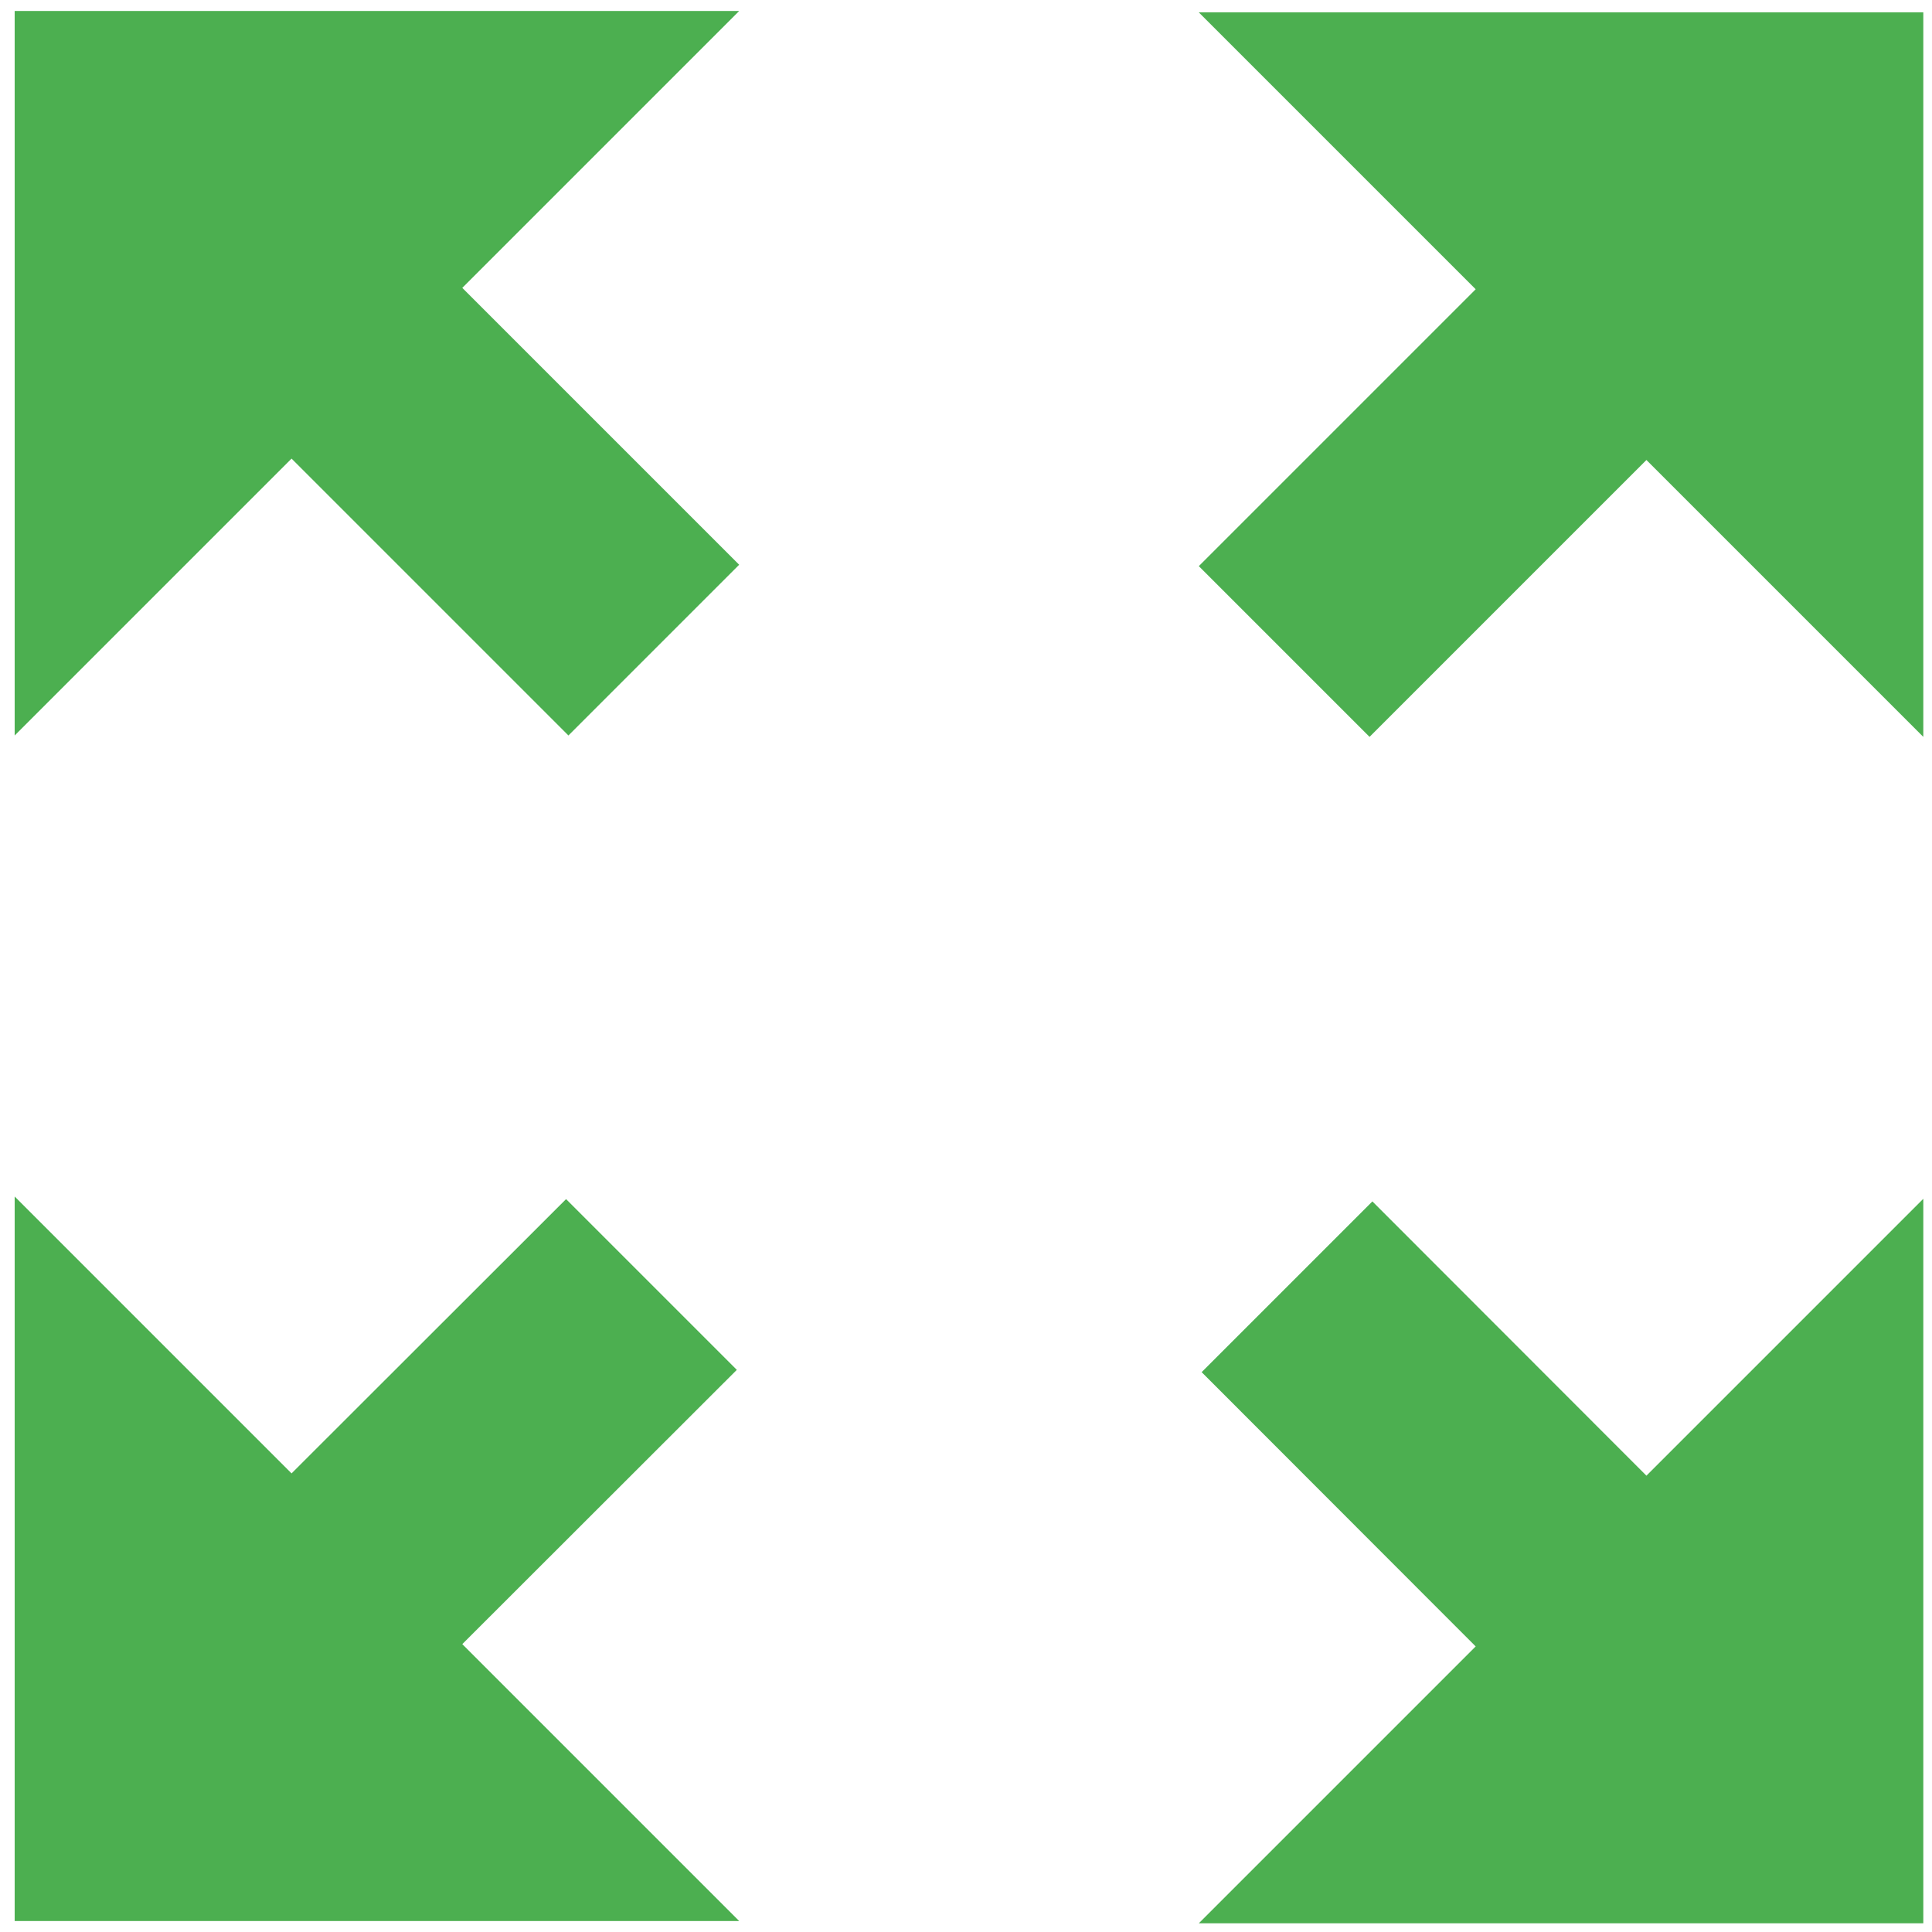 <?xml version="1.0" encoding="UTF-8" standalone="no"?>
<!-- Generator: Adobe Illustrator 18.1.1, SVG Export Plug-In . SVG Version: 6.00 Build 0)  -->

<svg
   xmlns:dc="http://purl.org/dc/elements/1.1/"
   xmlns:cc="http://creativecommons.org/ns#"
   xmlns:rdf="http://www.w3.org/1999/02/22-rdf-syntax-ns#"
   xmlns:svg="http://www.w3.org/2000/svg"
   xmlns="http://www.w3.org/2000/svg"
   xmlns:sodipodi="http://sodipodi.sourceforge.net/DTD/sodipodi-0.dtd"
   xmlns:inkscape="http://www.inkscape.org/namespaces/inkscape"
   version="1.1"
   id="Capa_1"
   x="0px"
   y="0px"
   viewBox="0 0 32 32"
   style="enable-background:new 0 0 32 32;"
   xml:space="preserve"
   sodipodi:docname="enter-fullscreen.svg"
   inkscape:version="0.92.3 (2405546, 2018-03-11)"><defs
   id="defs936">
			
			
			
			
		</defs><sodipodi:namedview
   pagecolor="#ffffff"
   bordercolor="#666666"
   borderopacity="1"
   objecttolerance="10"
   gridtolerance="10"
   guidetolerance="10"
   inkscape:pageopacity="0"
   inkscape:pageshadow="2"
   inkscape:window-width="1307"
   inkscape:window-height="717"
   id="namedview934"
   showgrid="false"
   inkscape:zoom="16.46875"
   inkscape:cx="18.559528"
   inkscape:cy="16"
   inkscape:window-x="59"
   inkscape:window-y="27"
   inkscape:window-maximized="1"
   inkscape:current-layer="fullscreen_x5F_exit" />
<g
   id="g901"
   style="fill:#4caf50;fill-opacity:1">
	<g
   id="fullscreen_x5F_exit"
   style="fill:#4caf50;fill-opacity:1">
		<polygon
   id="polygon890"
   points="20,20 20,32 24.586,27.414 29.172,32 32,29.172 27.414,24.586 32,20 "
   style="fill:#4caf50;fill-opacity:1"
   transform="translate(-19.757,-19.818)" /><polygon
   id="polygon892"
   points="2.875,0.043 0.047,2.871 4.586,7.414 0,12 12,12 12,0 7.414,4.586 "
   style="fill:#4caf50;fill-opacity:1"
   transform="translate(19.856,19.856)" /><polygon
   id="polygon894"
   points="12,20 0,20 4.586,24.586 0,29.172 2.828,32 7.414,27.414 12,32 "
   style="fill:#4caf50;fill-opacity:1"
   transform="translate(19.856,-19.795)" /><polygon
   id="polygon896"
   points="20,0 20,12 32,12 27.414,7.414 31.961,2.871 29.133,0.043 24.586,4.586 "
   style="fill:#4caf50;fill-opacity:1"
   transform="translate(-19.757,19.818)" />
	</g>
</g>
<g
   id="g903">
</g>
<g
   id="g905">
</g>
<g
   id="g907">
</g>
<g
   id="g909">
</g>
<g
   id="g911">
</g>
<g
   id="g913">
</g>
<g
   id="g915">
</g>
<g
   id="g917">
</g>
<g
   id="g919">
</g>
<g
   id="g921">
</g>
<g
   id="g923">
</g>
<g
   id="g925">
</g>
<g
   id="g927">
</g>
<g
   id="g929">
</g>
<g
   id="g931">
</g>
</svg>